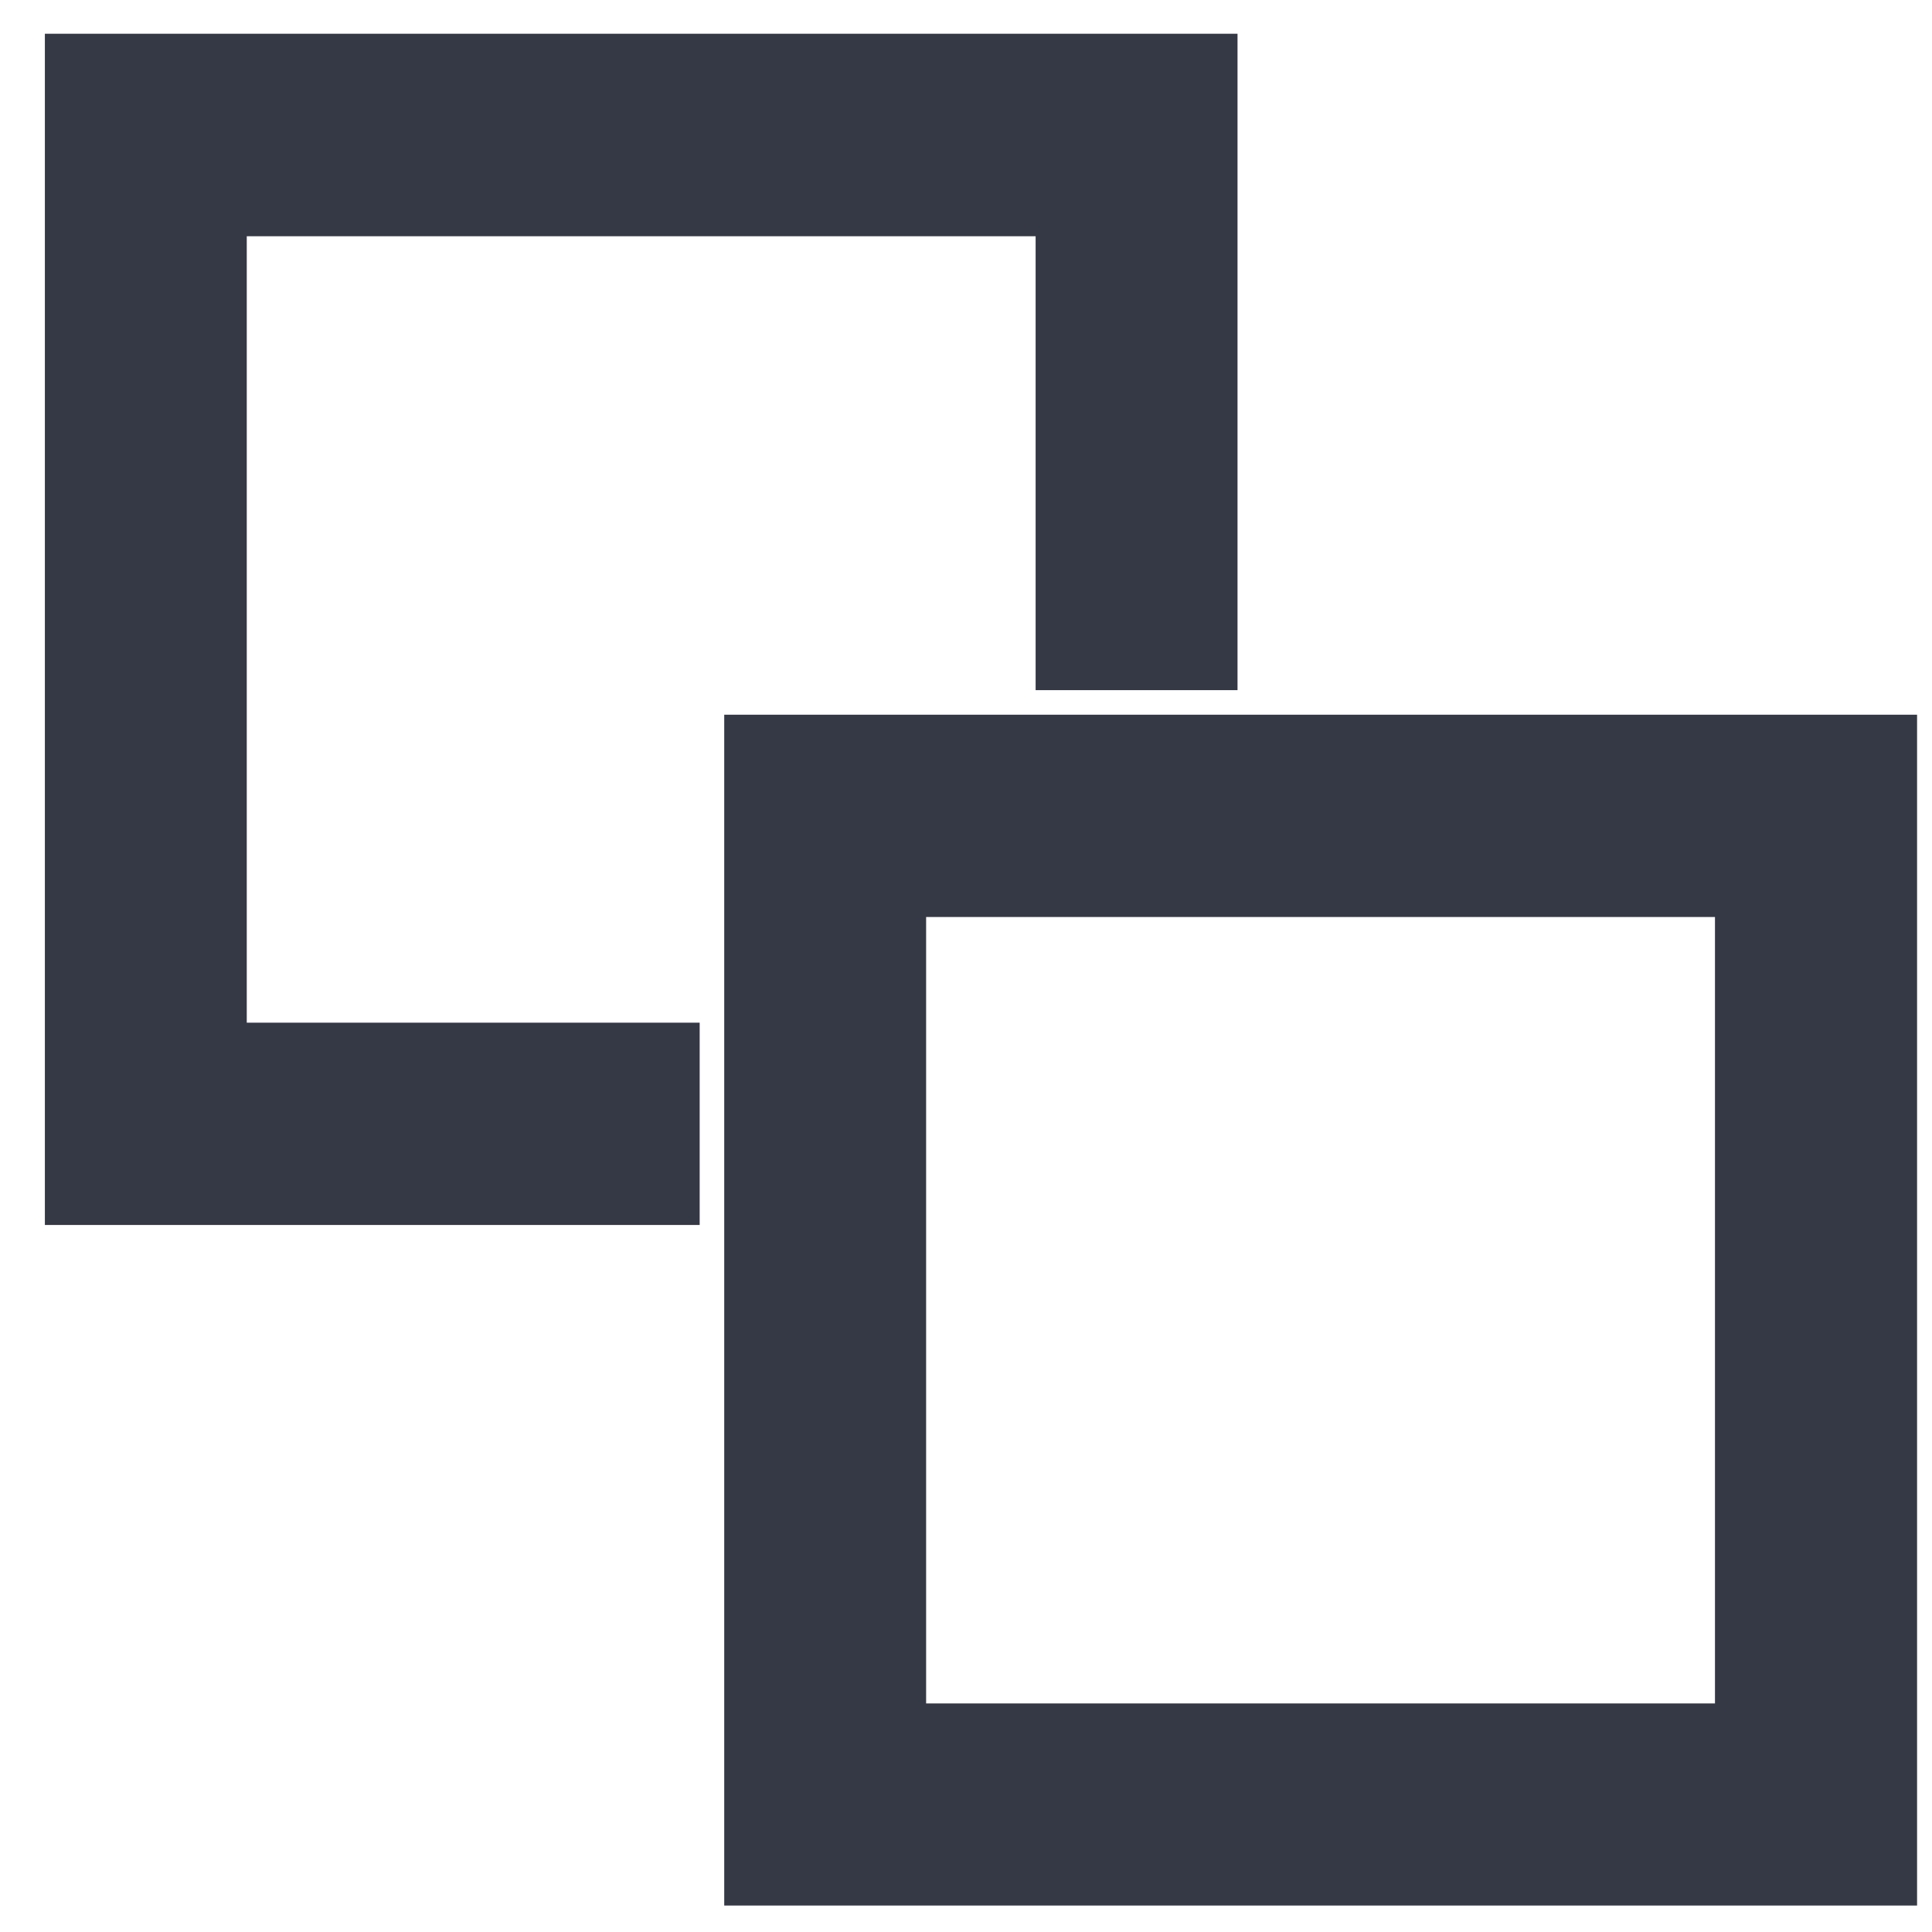 <?xml version="1.0" encoding="UTF-8" standalone="no"?>
<svg
   xmlns:dc="http://purl.org/dc/elements/1.1/"
   xmlns:cc="http://creativecommons.org/ns#"
   xmlns:rdf="http://www.w3.org/1999/02/22-rdf-syntax-ns#"
   xmlns:svg="http://www.w3.org/2000/svg"
   xmlns="http://www.w3.org/2000/svg"
   xmlns:sodipodi="http://sodipodi.sourceforge.net/DTD/sodipodi-0.dtd"
   xmlns:inkscape="http://www.inkscape.org/namespaces/inkscape"
   height="16"
   id="svg7384"
   version="1.1"
   width="16"
   inkscape:version="0.91 r"
   sodipodi:docname="edit-copy.svg">
  <sodipodi:namedview
     pagecolor="#ffffff"
     bordercolor="#666666"
     borderopacity="1"
     objecttolerance="10"
     gridtolerance="10"
     guidetolerance="10"
     inkscape:pageopacity="0"
     inkscape:pageshadow="2"
     inkscape:window-width="1821"
     inkscape:window-height="927"
     id="namedview22"
     showgrid="false"
     inkscape:zoom="49.1875"
     inkscape:cx="4.2592122"
     inkscape:cy="8"
     inkscape:window-x="75"
     inkscape:window-y="34"
     inkscape:window-maximized="0"
     inkscape:current-layer="layer12"
     showguides="true"
     inkscape:guide-bbox="true" />
  <title
     id="title9167">elementary Symbolic Icon Theme</title>
  <defs
     id="defs7386">
    <filter
       id="filter7554"
       style="color-interpolation-filters:sRGB">
      <feBlend
         id="feBlend7556"
         in2="BackgroundImage"
         mode="darken" />
    </filter>
    <filter
       id="filter7554-7"
       style="color-interpolation-filters:sRGB">
      <feBlend
         id="feBlend7556-6"
         in2="BackgroundImage"
         mode="darken" />
    </filter>
  </defs>
  <g
     id="layer9"
     label="status"
     style="display:inline;fill:#353945;fill-opacity:1"
     transform="translate(-313.001,-68)" />
  <g
     id="layer10"
     style="display:inline;fill:#353945;fill-opacity:1"
     transform="translate(-313.001,-68)" />
  <g
     id="layer13"
     style="display:inline;fill:#353945;fill-opacity:1"
     transform="translate(-313.001,-68)" />
  <g
     id="layer14"
     transform="translate(-313.001,-68)"
     style="fill:#353945;fill-opacity:1" />
  <g
     id="layer15"
     style="display:inline;fill:#353945;fill-opacity:1"
     transform="translate(-313.001,-68)" />
  <g
     id="g71291"
     style="display:inline;fill:#353945;fill-opacity:1"
     transform="translate(-313.001,-68)" />
  <g
     id="layer12"
     style="display:inline;fill:#353945;fill-opacity:1"
     transform="matrix(1.667,0,0,1.667,-521.096,-123.632)">
    <path
       style="color:#000000;font-style:normal;font-variant:normal;font-weight:normal;font-stretch:normal;font-size:medium;line-height:normal;font-family:Sans;-inkscape-font-specification:Sans;text-indent:0;text-align:start;text-decoration:none;text-decoration-line:none;letter-spacing:normal;word-spacing:normal;text-transform:none;direction:ltr;block-progression:tb;writing-mode:lr-tb;baseline-shift:baseline;text-anchor:start;display:inline;overflow:visible;visibility:visible;fill:#353945;fill-opacity:1;stroke:#353945;stroke-width:0.3;marker:none;enable-background:new;stroke-miterlimit:4;stroke-dasharray:none;stroke-opacity:1"
       d="m 312.968,74.482 0,0.353 0,4.912 0,0.353 0.352,0 2.601,0 0,-0.705 -2.25,0 0,-4.207 4.219,0 0,2.255 0.703,0 0,-2.608 0,-0.353 -0.351,0 -4.922,0 z"
       id="path4150"
       inkscape:connector-curvature="0"
       sodipodi:nodetypes="ccccccccccccccccc" />
    <path
       d="m 316.343,77.865 0,0.352 0,4.912 0,0.352 0.352,0 4.922,0 0.352,0 0,-0.352 0,-4.912 0,-0.352 -0.352,0 -4.922,0 -0.352,0 z m 0.703,0.705 4.219,0 0,4.207 -4.219,0 0,-4.207 z"
       id="rect38615-4"
       style="color:#000000;font-style:normal;font-variant:normal;font-weight:normal;font-stretch:normal;font-size:medium;line-height:normal;font-family:Sans;-inkscape-font-specification:Sans;text-indent:0;text-align:start;text-decoration:none;text-decoration-line:none;letter-spacing:normal;word-spacing:normal;text-transform:none;direction:ltr;block-progression:tb;writing-mode:lr-tb;baseline-shift:baseline;text-anchor:start;display:inline;overflow:visible;visibility:visible;fill:#353945;fill-opacity:1;stroke:#353945;stroke-width:0.3;marker:none;enable-background:new;stroke-miterlimit:4;stroke-dasharray:none;stroke-opacity:1"
       inkscape:connector-curvature="0" />
  </g>
</svg>
